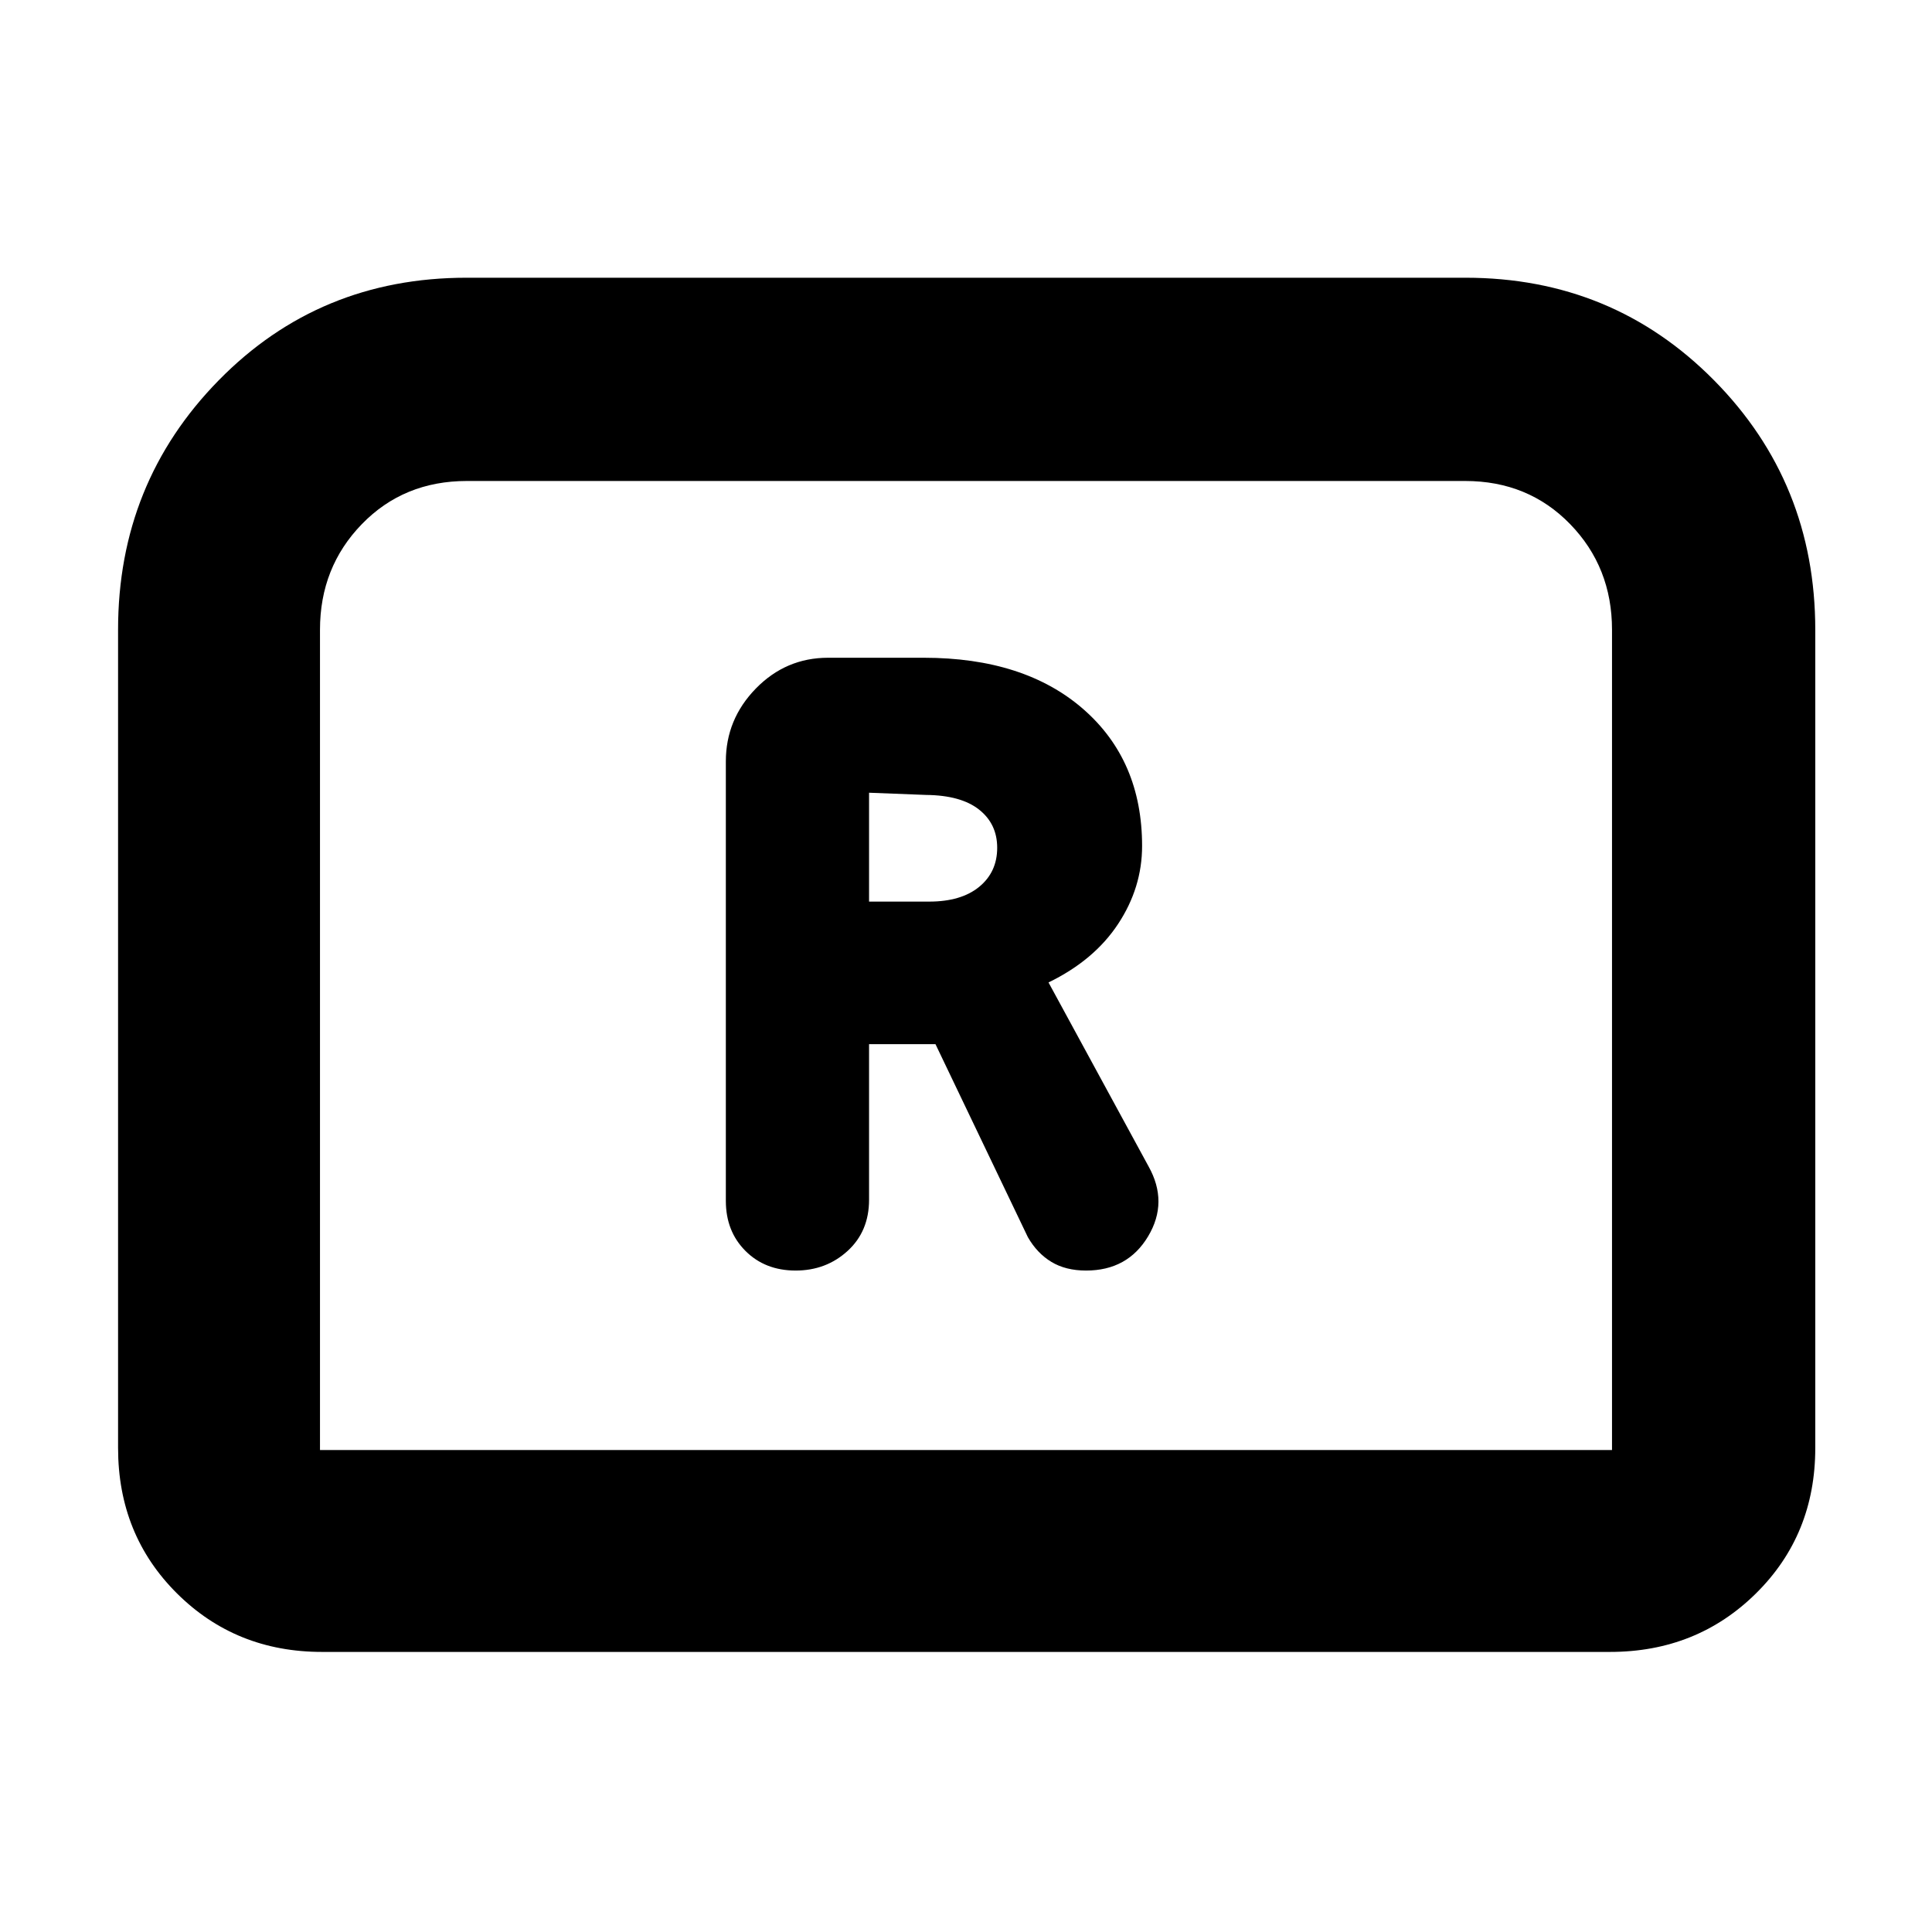 <svg xmlns="http://www.w3.org/2000/svg" height="40" viewBox="0 -960 960 960" width="40"><path d="M395.33-328.67q15.17 0 25.84-9.75 10.66-9.75 10.66-25.41v-77.34h33l45.91 95.91q4.58 7.99 11.69 12.29 7.11 4.3 17.24 4.3 20.66 0 30.83-17.01 10.17-17.01.17-34.82L521-471.83q22.67-11 34.58-29.06 11.92-18.07 11.92-38.74 0-42.54-29.25-68.04-29.25-25.5-79.25-25.5h-47.5q-21 0-35.92 15.29-14.91 15.3-14.91 36.21v218.36q0 15.14 9.75 24.89t24.91 9.75ZM431.83-512v-54.1l28.34 1.1q17.33.17 26.33 7.29t9 18.96q0 12.08-8.96 19.42-8.95 7.33-24.87 7.33h-29.84ZM58.67-240.5v-406.65q0-72.87 49.99-123.86Q158.65-822 231.84-822h496.32q73.11 0 123.48 50.91Q902-720.18 902-647v406.5q0 43.14-29.45 72.24-29.45 29.09-72.55 29.09H160q-42.83 0-72.08-29.09-29.25-29.1-29.25-72.24Zm100.33 1h642v-407.58q0-31.07-20.81-52.49Q759.38-721 728-721H232q-31.38 0-52.19 21.43Q159-678.15 159-647.08v407.58Zm0 0h642-642Z"/></svg>